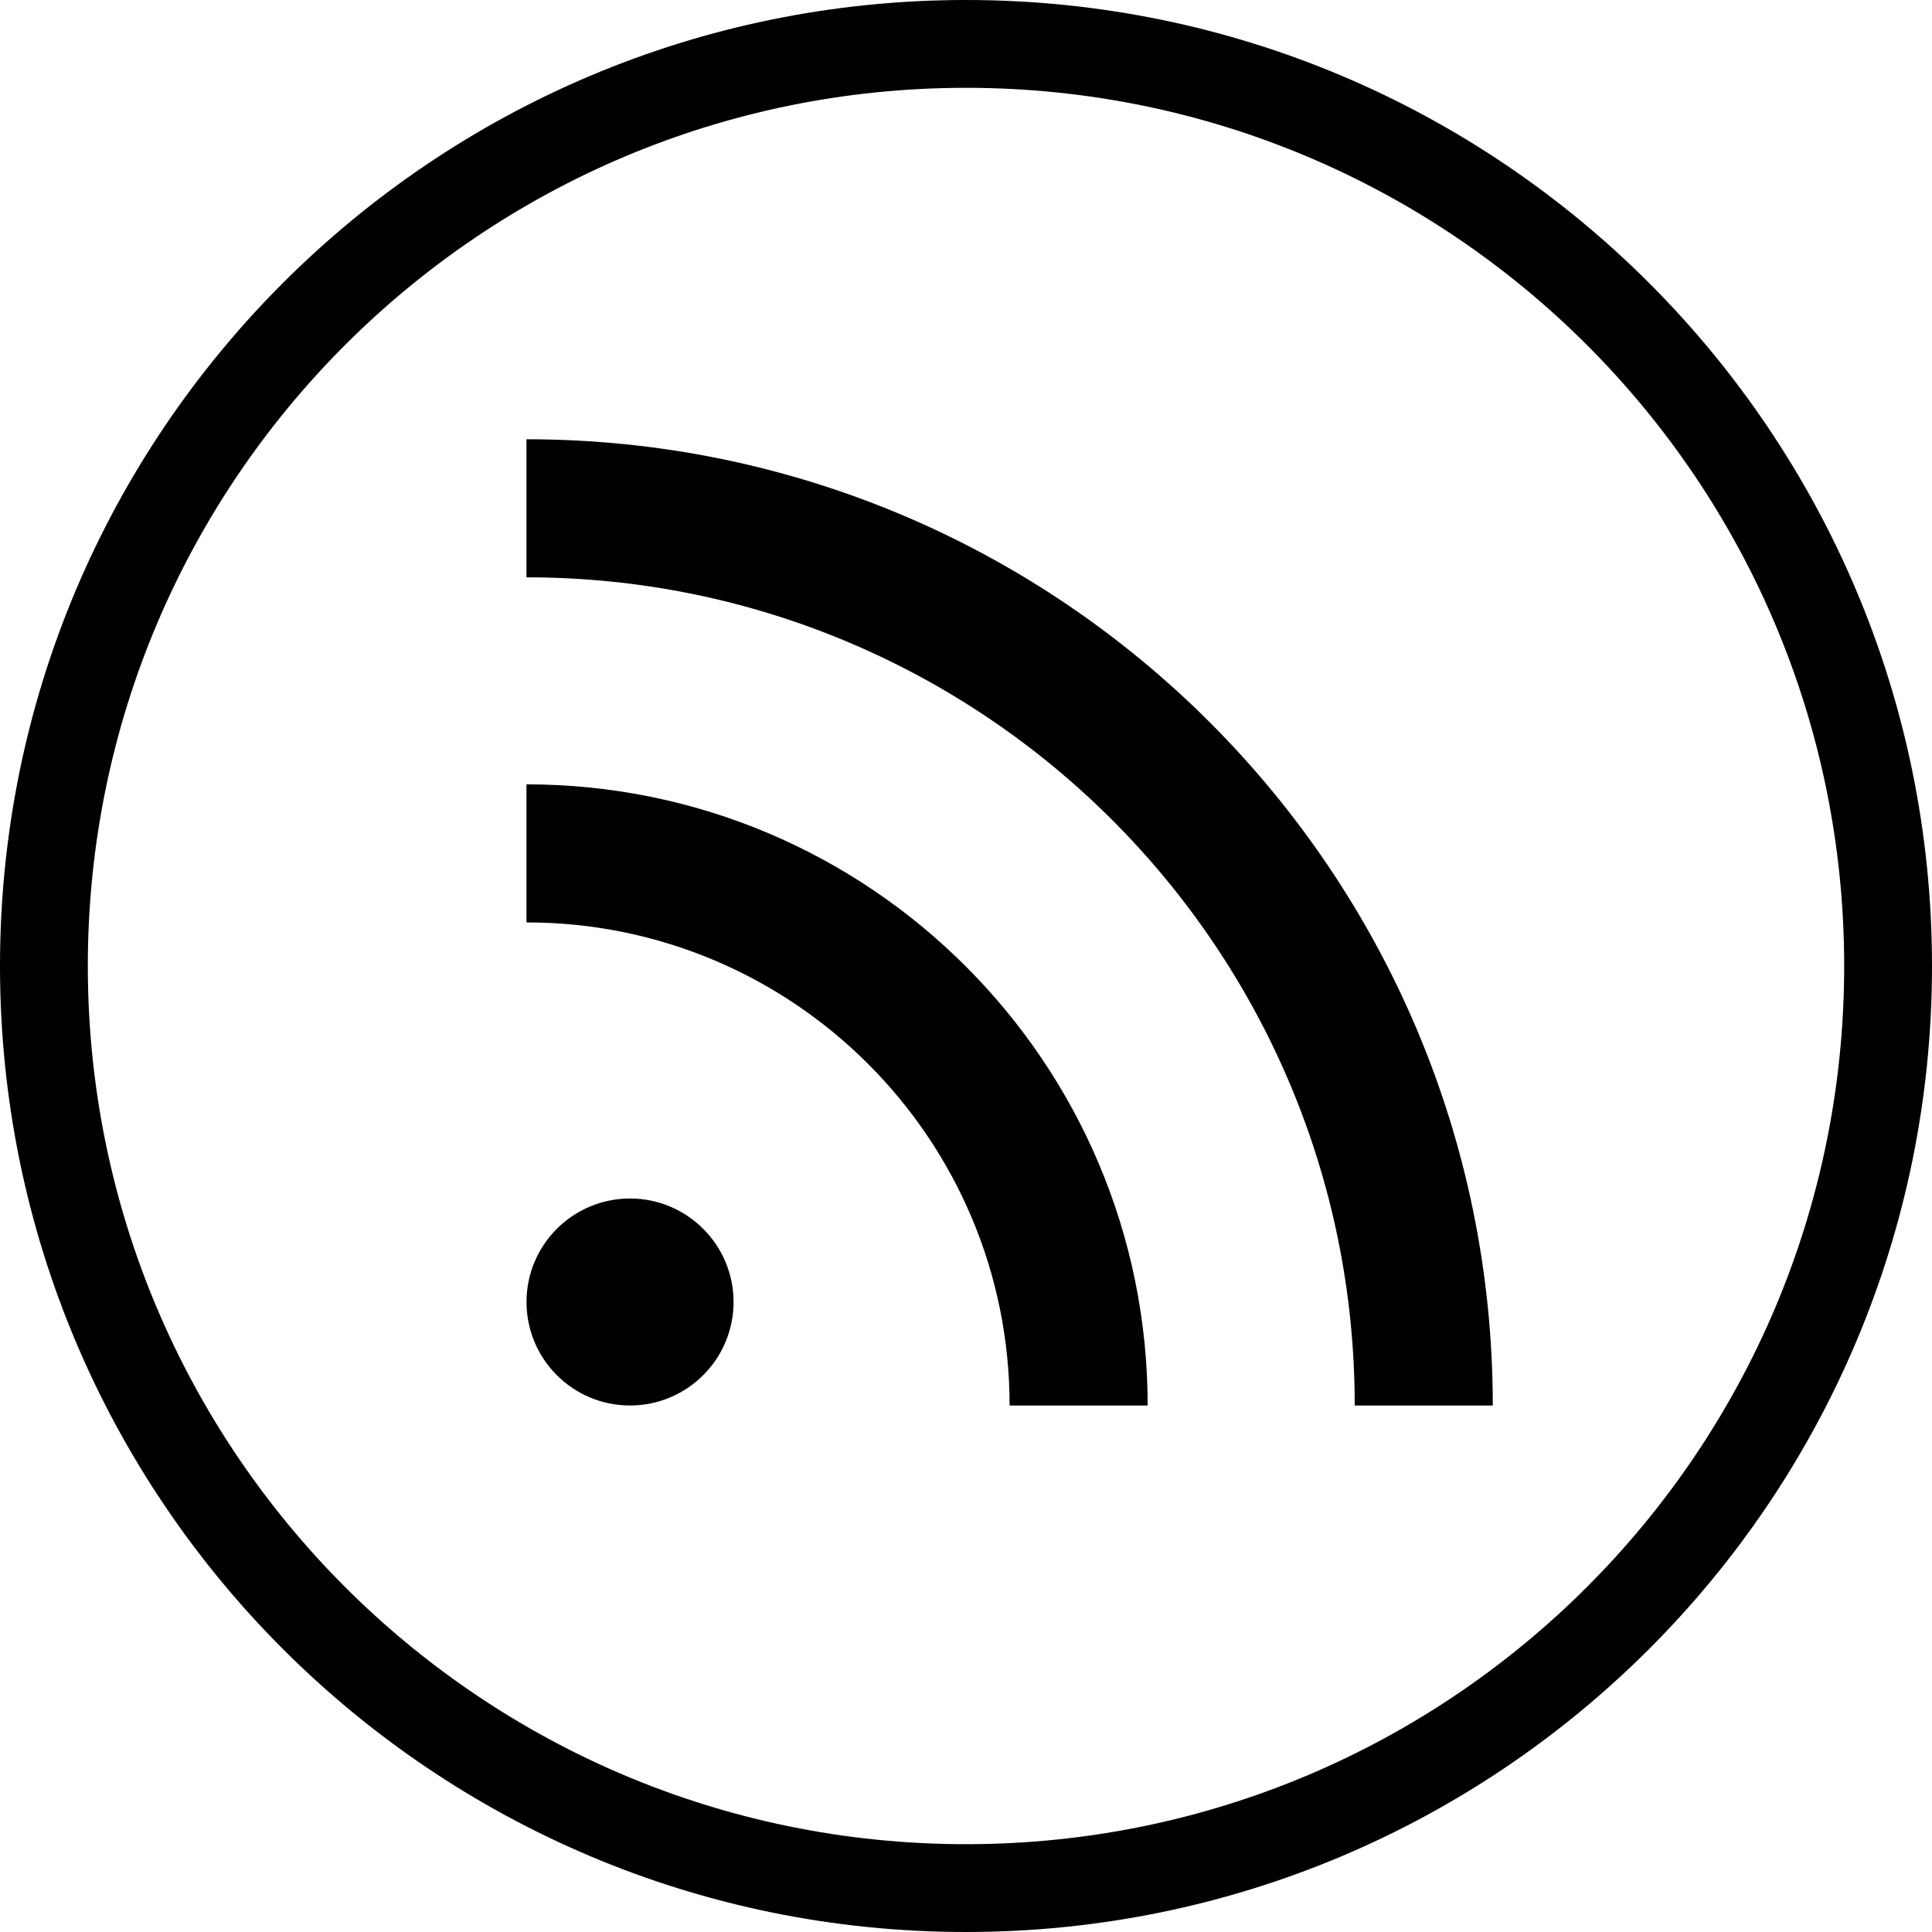 <?xml version="1.0" encoding="iso-8859-1"?>
<!-- Generator: Adobe Illustrator 16.0.4, SVG Export Plug-In . SVG Version: 6.00 Build 0)  -->
<!DOCTYPE svg PUBLIC "-//W3C//DTD SVG 1.1//EN" "http://www.w3.org/Graphics/SVG/1.1/DTD/svg11.dtd">
<svg version="1.1" id="Layer_1" xmlns="http://www.w3.org/2000/svg" xmlns:xlink="http://www.w3.org/1999/xlink" x="0px" y="0px"
	 width="44px" height="44px" viewBox="0 0 44 44" style="enable-background:new 0 0 44 44;" xml:space="preserve">
<g id="_x31_295-rss_x40_2x.png">
	<g>
		<path d="M14.348,27.295c-1.302,0-2.357,1.056-2.357,2.357s1.055,2.357,2.357,2.357s2.358-1.056,2.358-2.357
			S15.65,27.295,14.348,27.295z M11.99,17.863v3.144c6.077,0,11.003,4.927,11.003,11.003h3.144
			C26.137,24.197,19.803,17.863,11.99,17.863z M22,0C9.85,0,0,9.85,0,22s9.85,22,22,22s22-9.85,22-22S34.15,0,22,0z M22,42
			C10.954,42,2,33.046,2,22S10.954,2,22,2s20,8.954,20,20S33.046,42,22,42z M11.99,10.004v3.144
			c10.417,0,18.863,8.445,18.863,18.862h3.144C33.997,19.856,24.144,10.004,11.99,10.004z"/>
	</g>
</g>
<g>
</g>
<g>
</g>
<g>
</g>
<g>
</g>
<g>
</g>
<g>
</g>
<g>
</g>
<g>
</g>
<g>
</g>
<g>
</g>
<g>
</g>
<g>
</g>
<g>
</g>
<g>
</g>
<g>
</g>
</svg>

